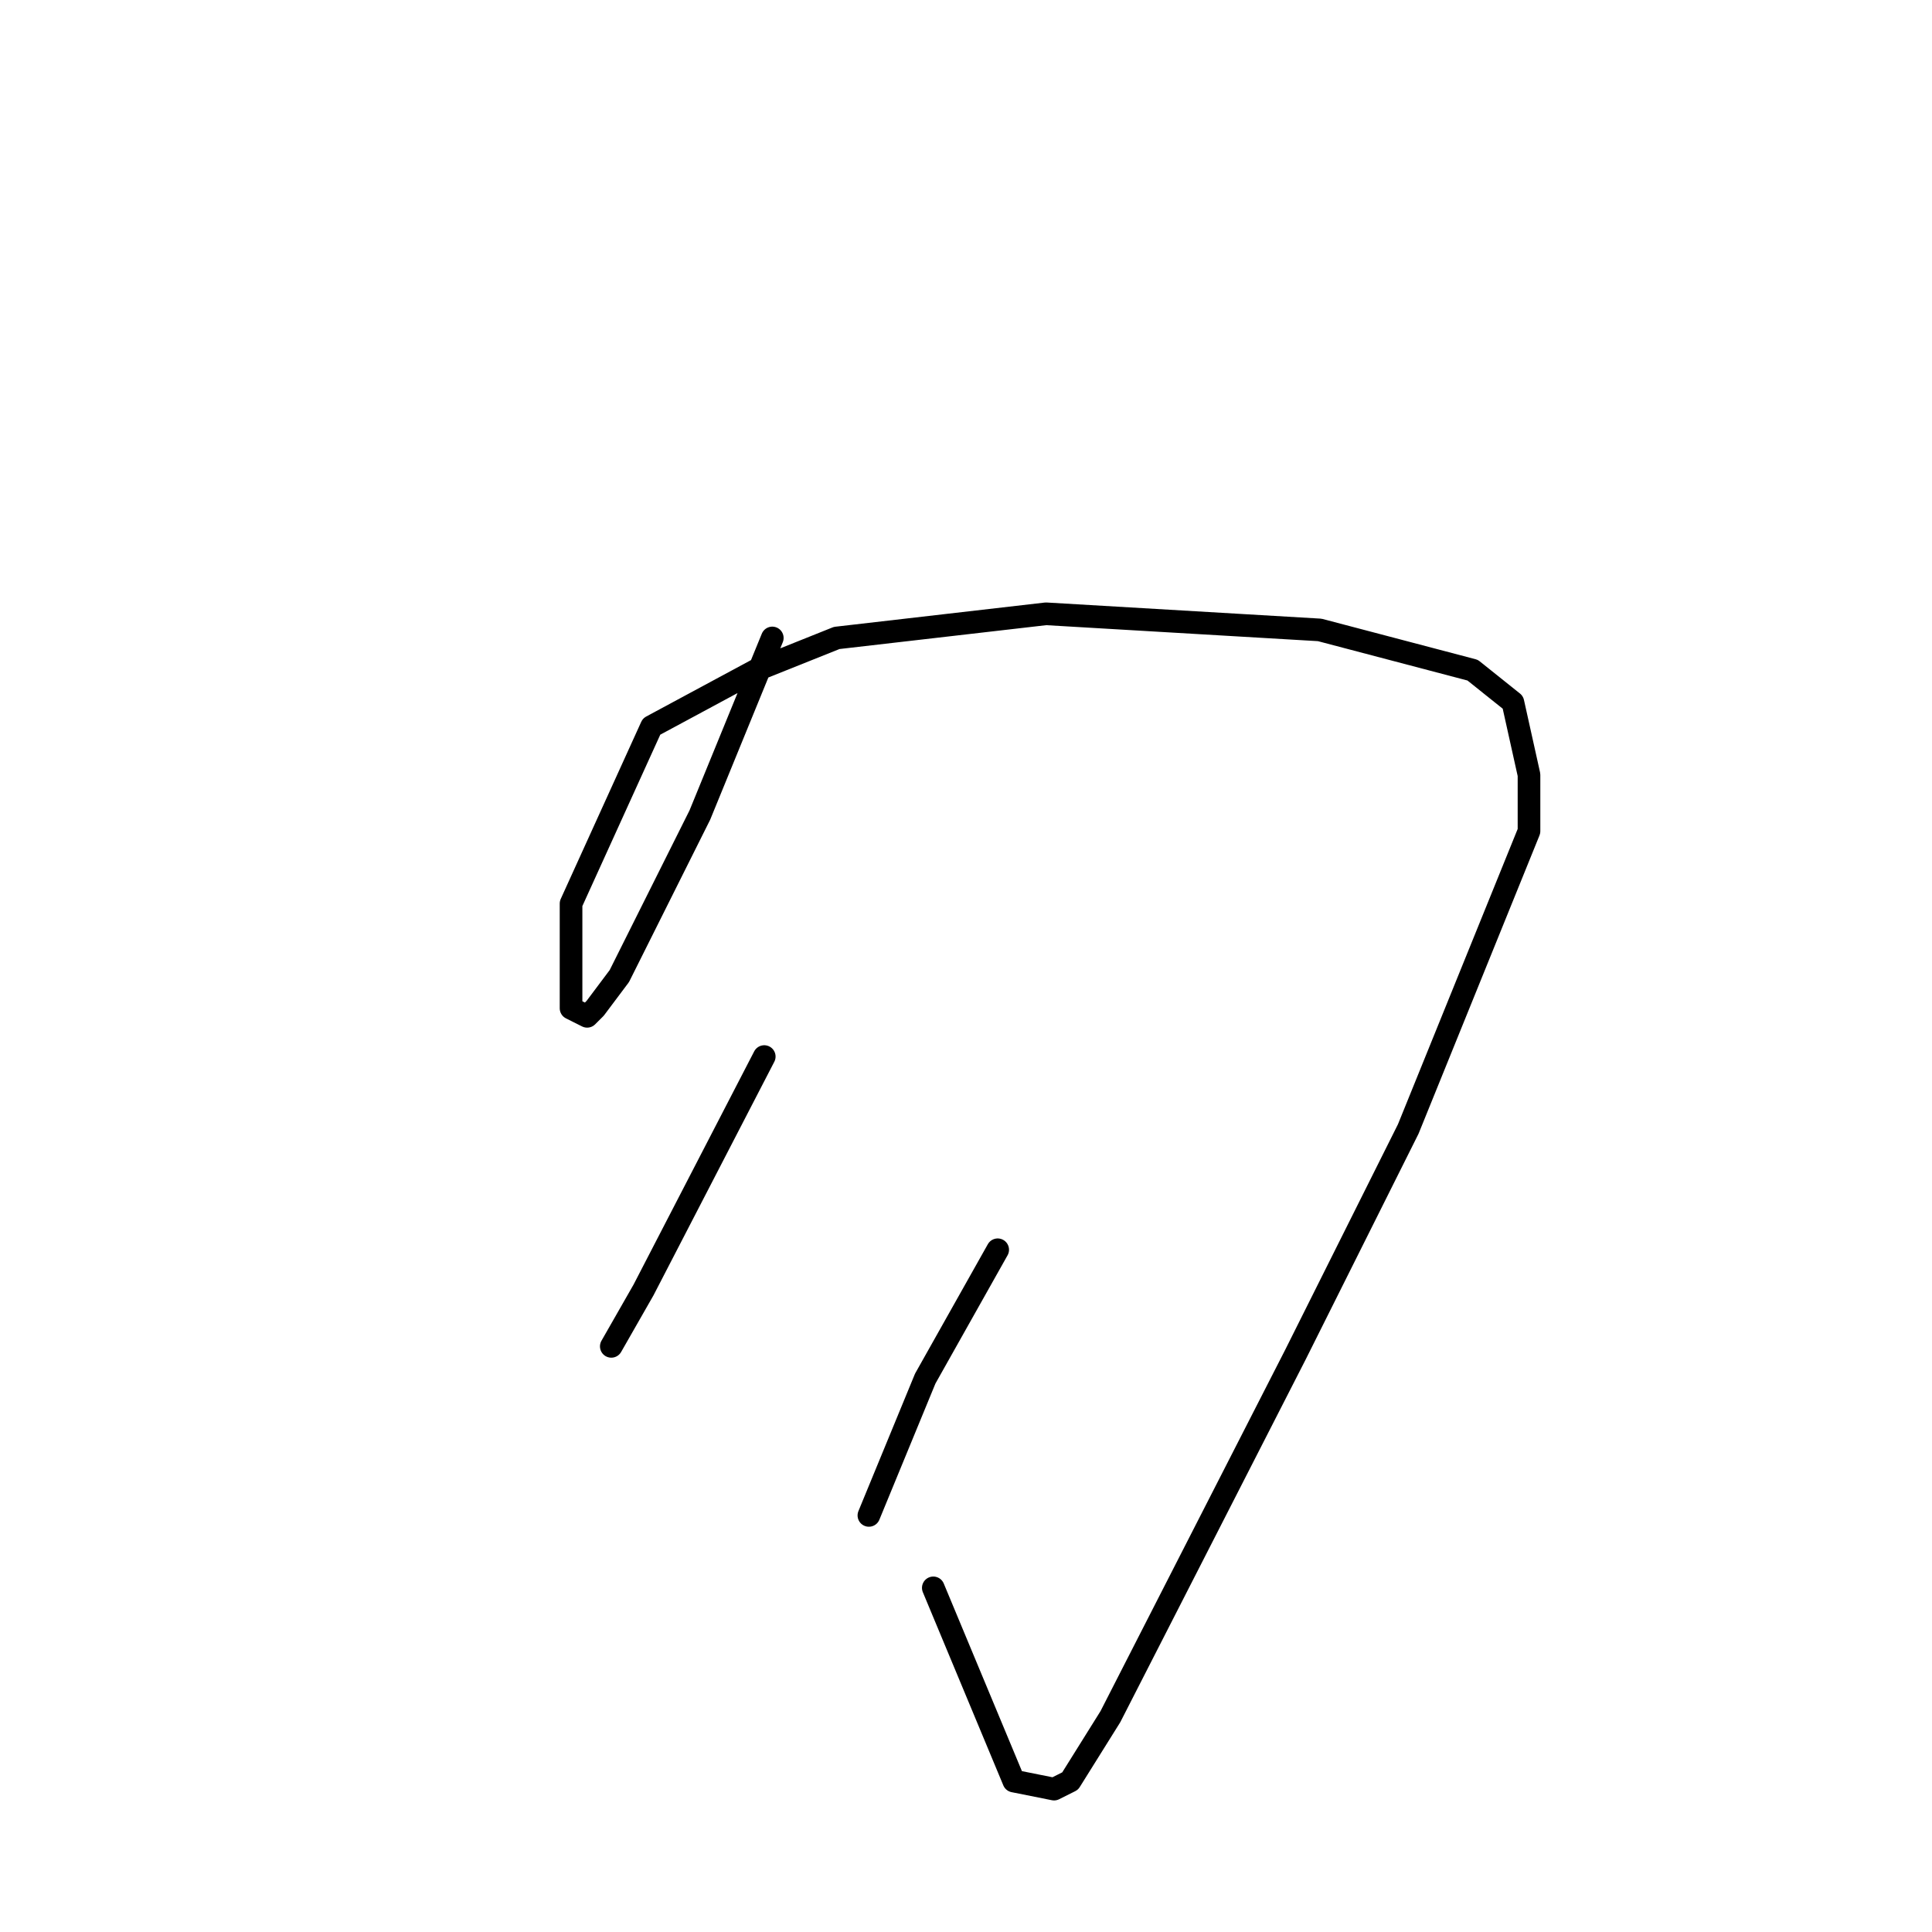 <?xml version="1.0" standalone="no"?>
    <svg width="256" height="256" xmlns="http://www.w3.org/2000/svg" version="1.1">
    <polyline stroke="black" stroke-width="3" stroke-linecap="round" fill="transparent" stroke-linejoin="round" points="102.333 84.533 92.733 108 82.067 129.333 78.867 133.6 77.8 134.667 75.667 133.6 75.667 119.733 86.333 96.267 100.2 88.8 110.867 84.533 138.6 81.333 174.867 83.467 195.133 88.8 200.467 93.067 202.6 102.667 202.6 110.133 186.6 149.6 171.667 179.467 147.133 227.467 141.8 236 139.667 237.067 134.333 236 123.667 210.4 123.667 210.4 " />
        <polyline stroke="black" stroke-width="3" stroke-linecap="round" fill="transparent" stroke-linejoin="round" points="101.267 140 85.267 170.933 81 178.4 81 178.4 81 178.4 " />
        <polyline stroke="black" stroke-width="3" stroke-linecap="round" fill="transparent" stroke-linejoin="round" points="132.2 165.6 122.6 182.667 115.133 200.8 115.133 200.8 " />
        </svg>
